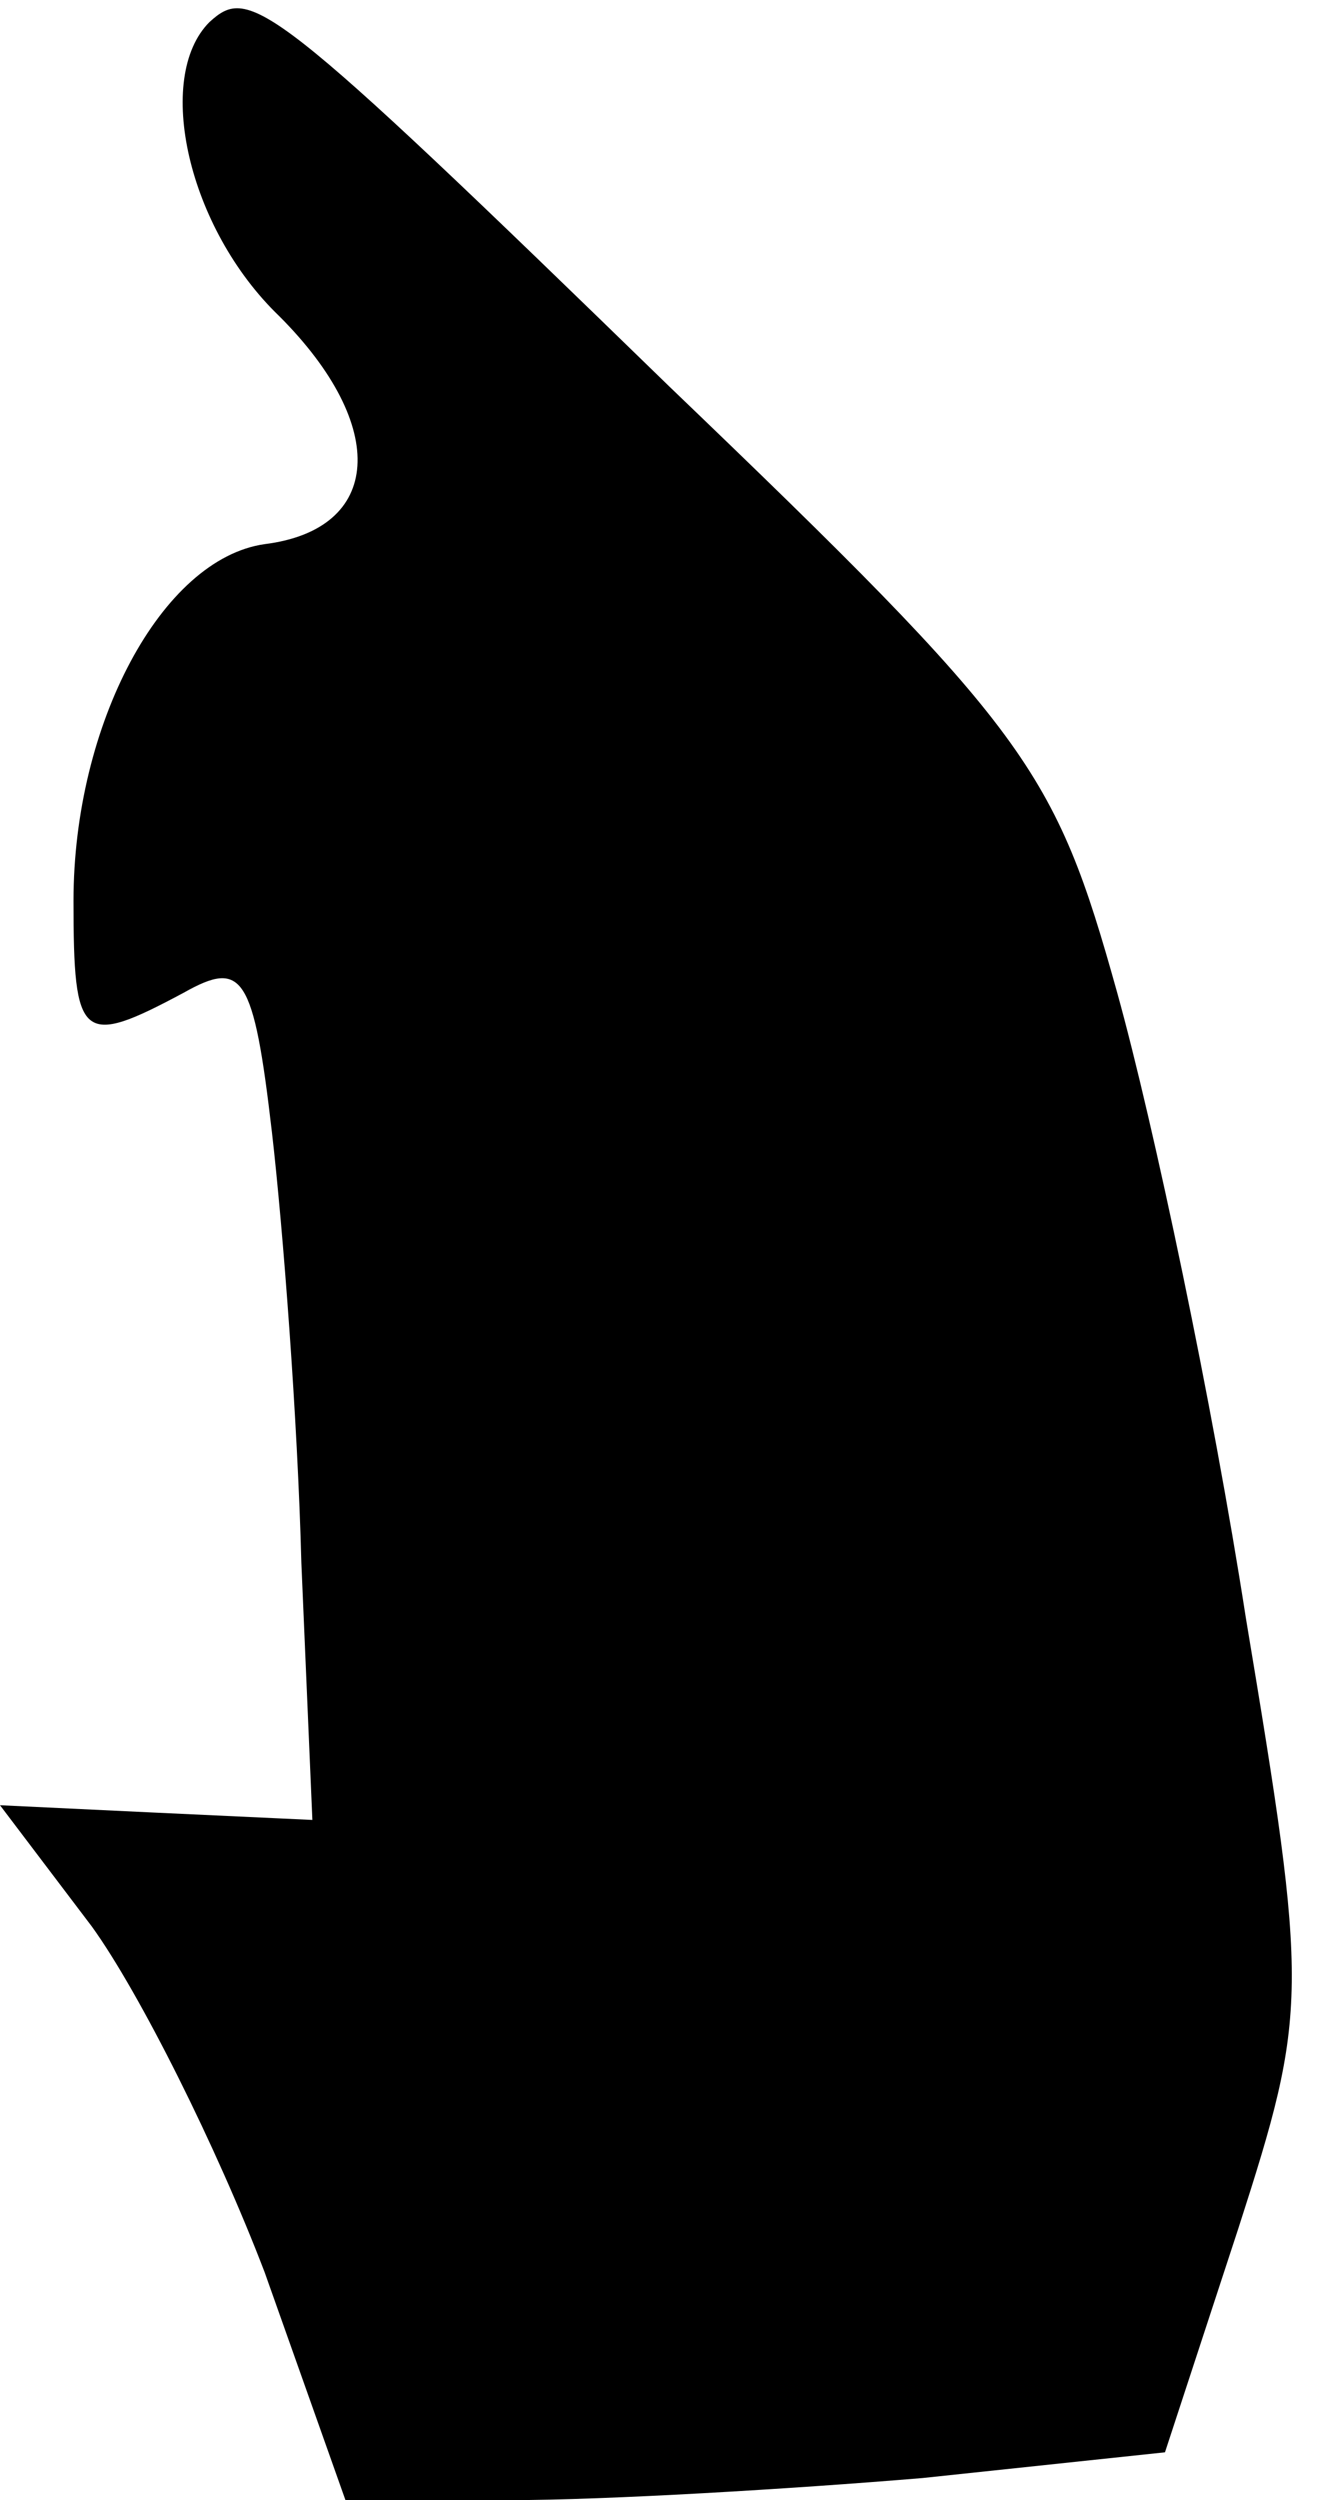 <?xml version="1.0" standalone="no"?>
<!DOCTYPE svg PUBLIC "-//W3C//DTD SVG 20010904//EN"
 "http://www.w3.org/TR/2001/REC-SVG-20010904/DTD/svg10.dtd">
<svg version="1.0" xmlns="http://www.w3.org/2000/svg"
 width="36pt" height="68pt" viewBox="0 0 36 68"
 preserveAspectRatio="xMidYMid meet">
<g transform="translate(0,68) scale(0.1,-0.1)"
fill="#000000" stroke="none">
<path fill="#000000" stroke="none" d="M57 674 c-15 -15 -6 -56 19 -80 30 -30
28 -58 -4 -62 -28 -4 -52 -49 -52 -97 0 -38 2 -40 30 -25 16 9 19 5 24 -38 3
-26 7 -78 8 -117 l3 -70 -43 2 -42 2 25 -33 c13 -18 34 -60 47 -94 l22 -62 45
0 c26 0 76 3 112 6 l66 7 20 61 c19 59 19 64 2 166 -9 58 -25 134 -35 170 -17
61 -24 71 -122 165 -109 106 -114 109 -125 99z"/>
</g>
</svg>
